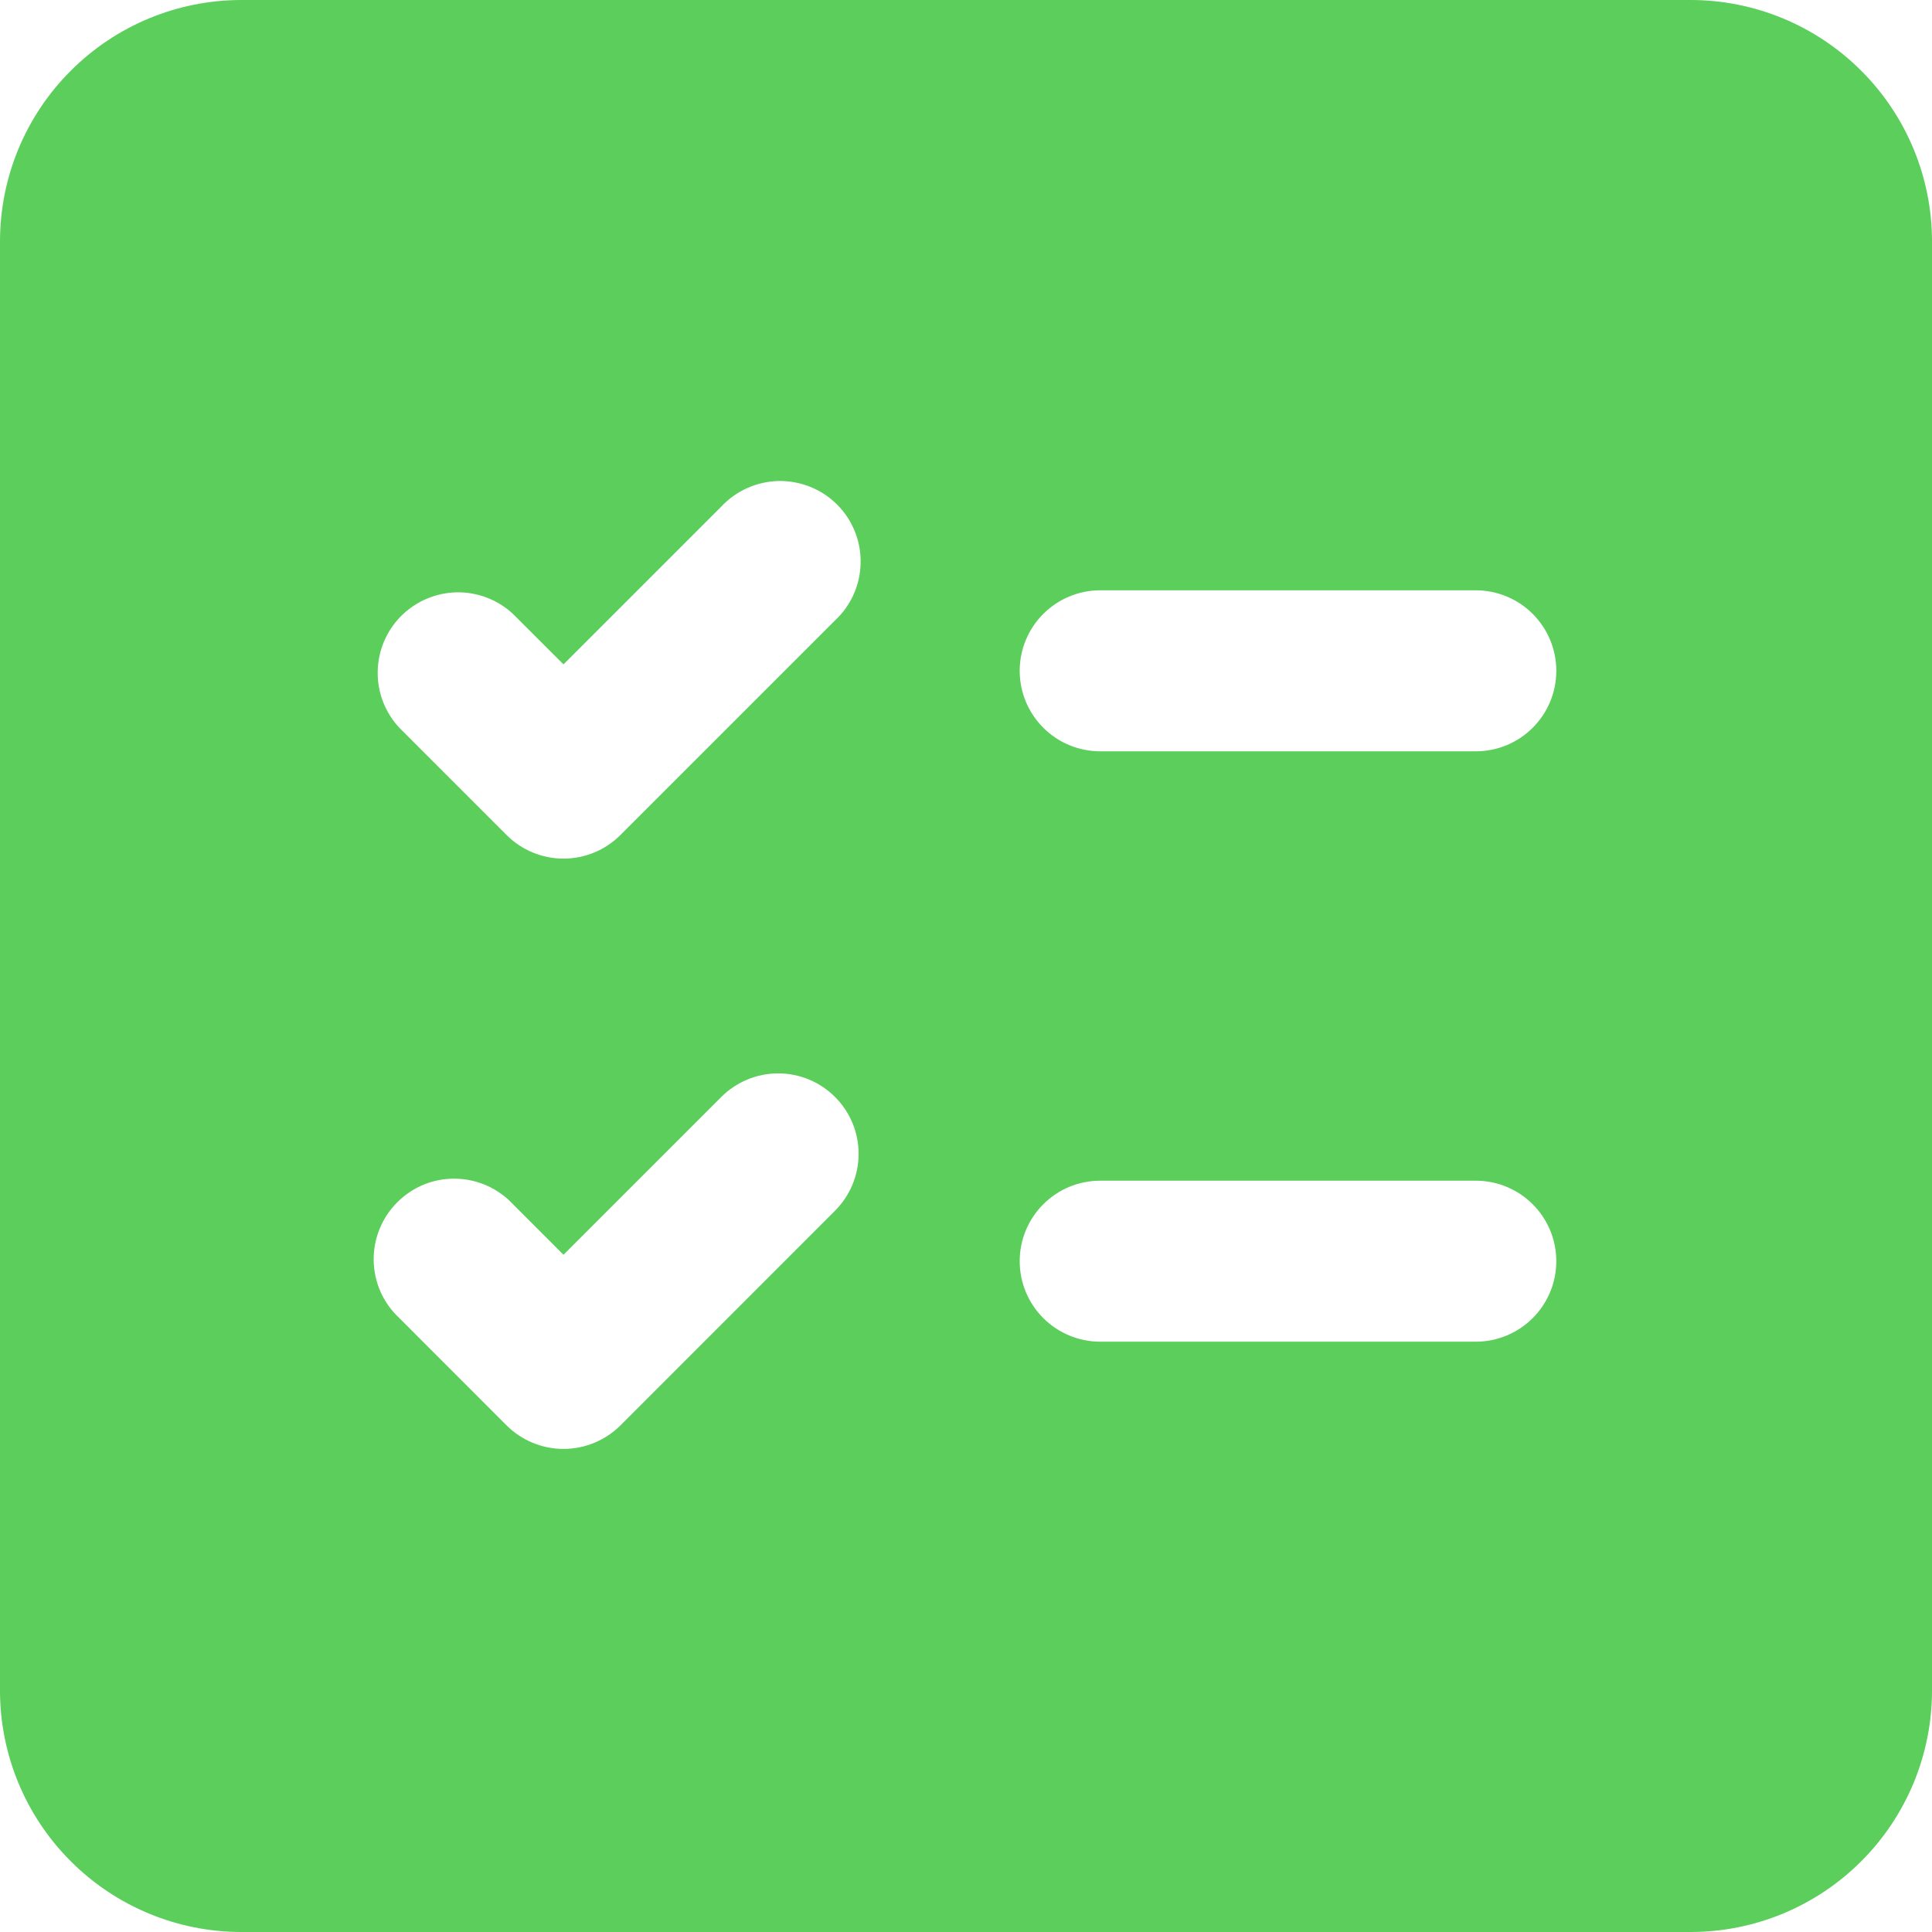 <svg width="24" height="24" viewBox="0 0 24 24" fill="none" xmlns="http://www.w3.org/2000/svg">
<path d="M3 0C2.204 0 1.441 0.316 0.879 0.879C0.316 1.441 0 2.204 0 3V21C0 21.796 0.316 22.559 0.879 23.121C1.441 23.684 2.204 24 3 24H21C21.796 24 22.559 23.684 23.121 23.121C23.684 22.559 24 21.796 24 21V3C24 2.204 23.684 1.441 23.121 0.879C22.559 0.316 21.796 0 21 0H3ZM10.373 7.707L7.707 10.373C7.519 10.561 7.265 10.666 7 10.666C6.735 10.666 6.481 10.561 6.293 10.373L4.96 9.04C4.783 8.85 4.687 8.6 4.692 8.341C4.696 8.082 4.801 7.834 4.984 7.651C5.168 7.468 5.415 7.363 5.674 7.358C5.933 7.354 6.184 7.45 6.373 7.627L7 8.253L8.96 6.293C9.052 6.195 9.162 6.116 9.285 6.062C9.407 6.007 9.54 5.978 9.674 5.975C9.808 5.973 9.942 5.998 10.066 6.048C10.191 6.098 10.304 6.173 10.399 6.268C10.494 6.363 10.569 6.476 10.619 6.601C10.669 6.725 10.694 6.858 10.691 6.993C10.689 7.127 10.66 7.259 10.605 7.382C10.55 7.505 10.472 7.615 10.373 7.707ZM18.333 7.333C18.599 7.333 18.853 7.439 19.04 7.626C19.228 7.814 19.333 8.068 19.333 8.333C19.333 8.599 19.228 8.853 19.04 9.04C18.853 9.228 18.599 9.333 18.333 9.333H13.667C13.402 9.333 13.147 9.228 12.96 9.04C12.772 8.853 12.667 8.599 12.667 8.333C12.667 8.068 12.772 7.814 12.96 7.626C13.147 7.439 13.402 7.333 13.667 7.333H18.333ZM12.667 15.667C12.667 15.402 12.772 15.147 12.96 14.96C13.147 14.772 13.402 14.667 13.667 14.667H18.333C18.599 14.667 18.853 14.772 19.04 14.96C19.228 15.147 19.333 15.402 19.333 15.667C19.333 15.932 19.228 16.186 19.04 16.374C18.853 16.561 18.599 16.667 18.333 16.667H13.667C13.402 16.667 13.147 16.561 12.96 16.374C12.772 16.186 12.667 15.932 12.667 15.667ZM10.373 13.627C10.561 13.814 10.666 14.068 10.666 14.333C10.666 14.598 10.561 14.852 10.373 15.04L7.707 17.707C7.519 17.894 7.265 17.999 7 17.999C6.735 17.999 6.481 17.894 6.293 17.707L4.96 16.373C4.862 16.282 4.783 16.171 4.728 16.049C4.674 15.926 4.644 15.794 4.642 15.659C4.64 15.525 4.664 15.392 4.715 15.267C4.765 15.143 4.84 15.03 4.935 14.935C5.03 14.84 5.143 14.765 5.267 14.714C5.392 14.664 5.525 14.639 5.659 14.642C5.794 14.644 5.926 14.674 6.049 14.728C6.171 14.783 6.282 14.862 6.373 14.96L7 15.587L8.96 13.627C9.148 13.439 9.402 13.334 9.667 13.334C9.932 13.334 10.186 13.439 10.373 13.627Z" fill="#5BCE5B"/>
</svg>
